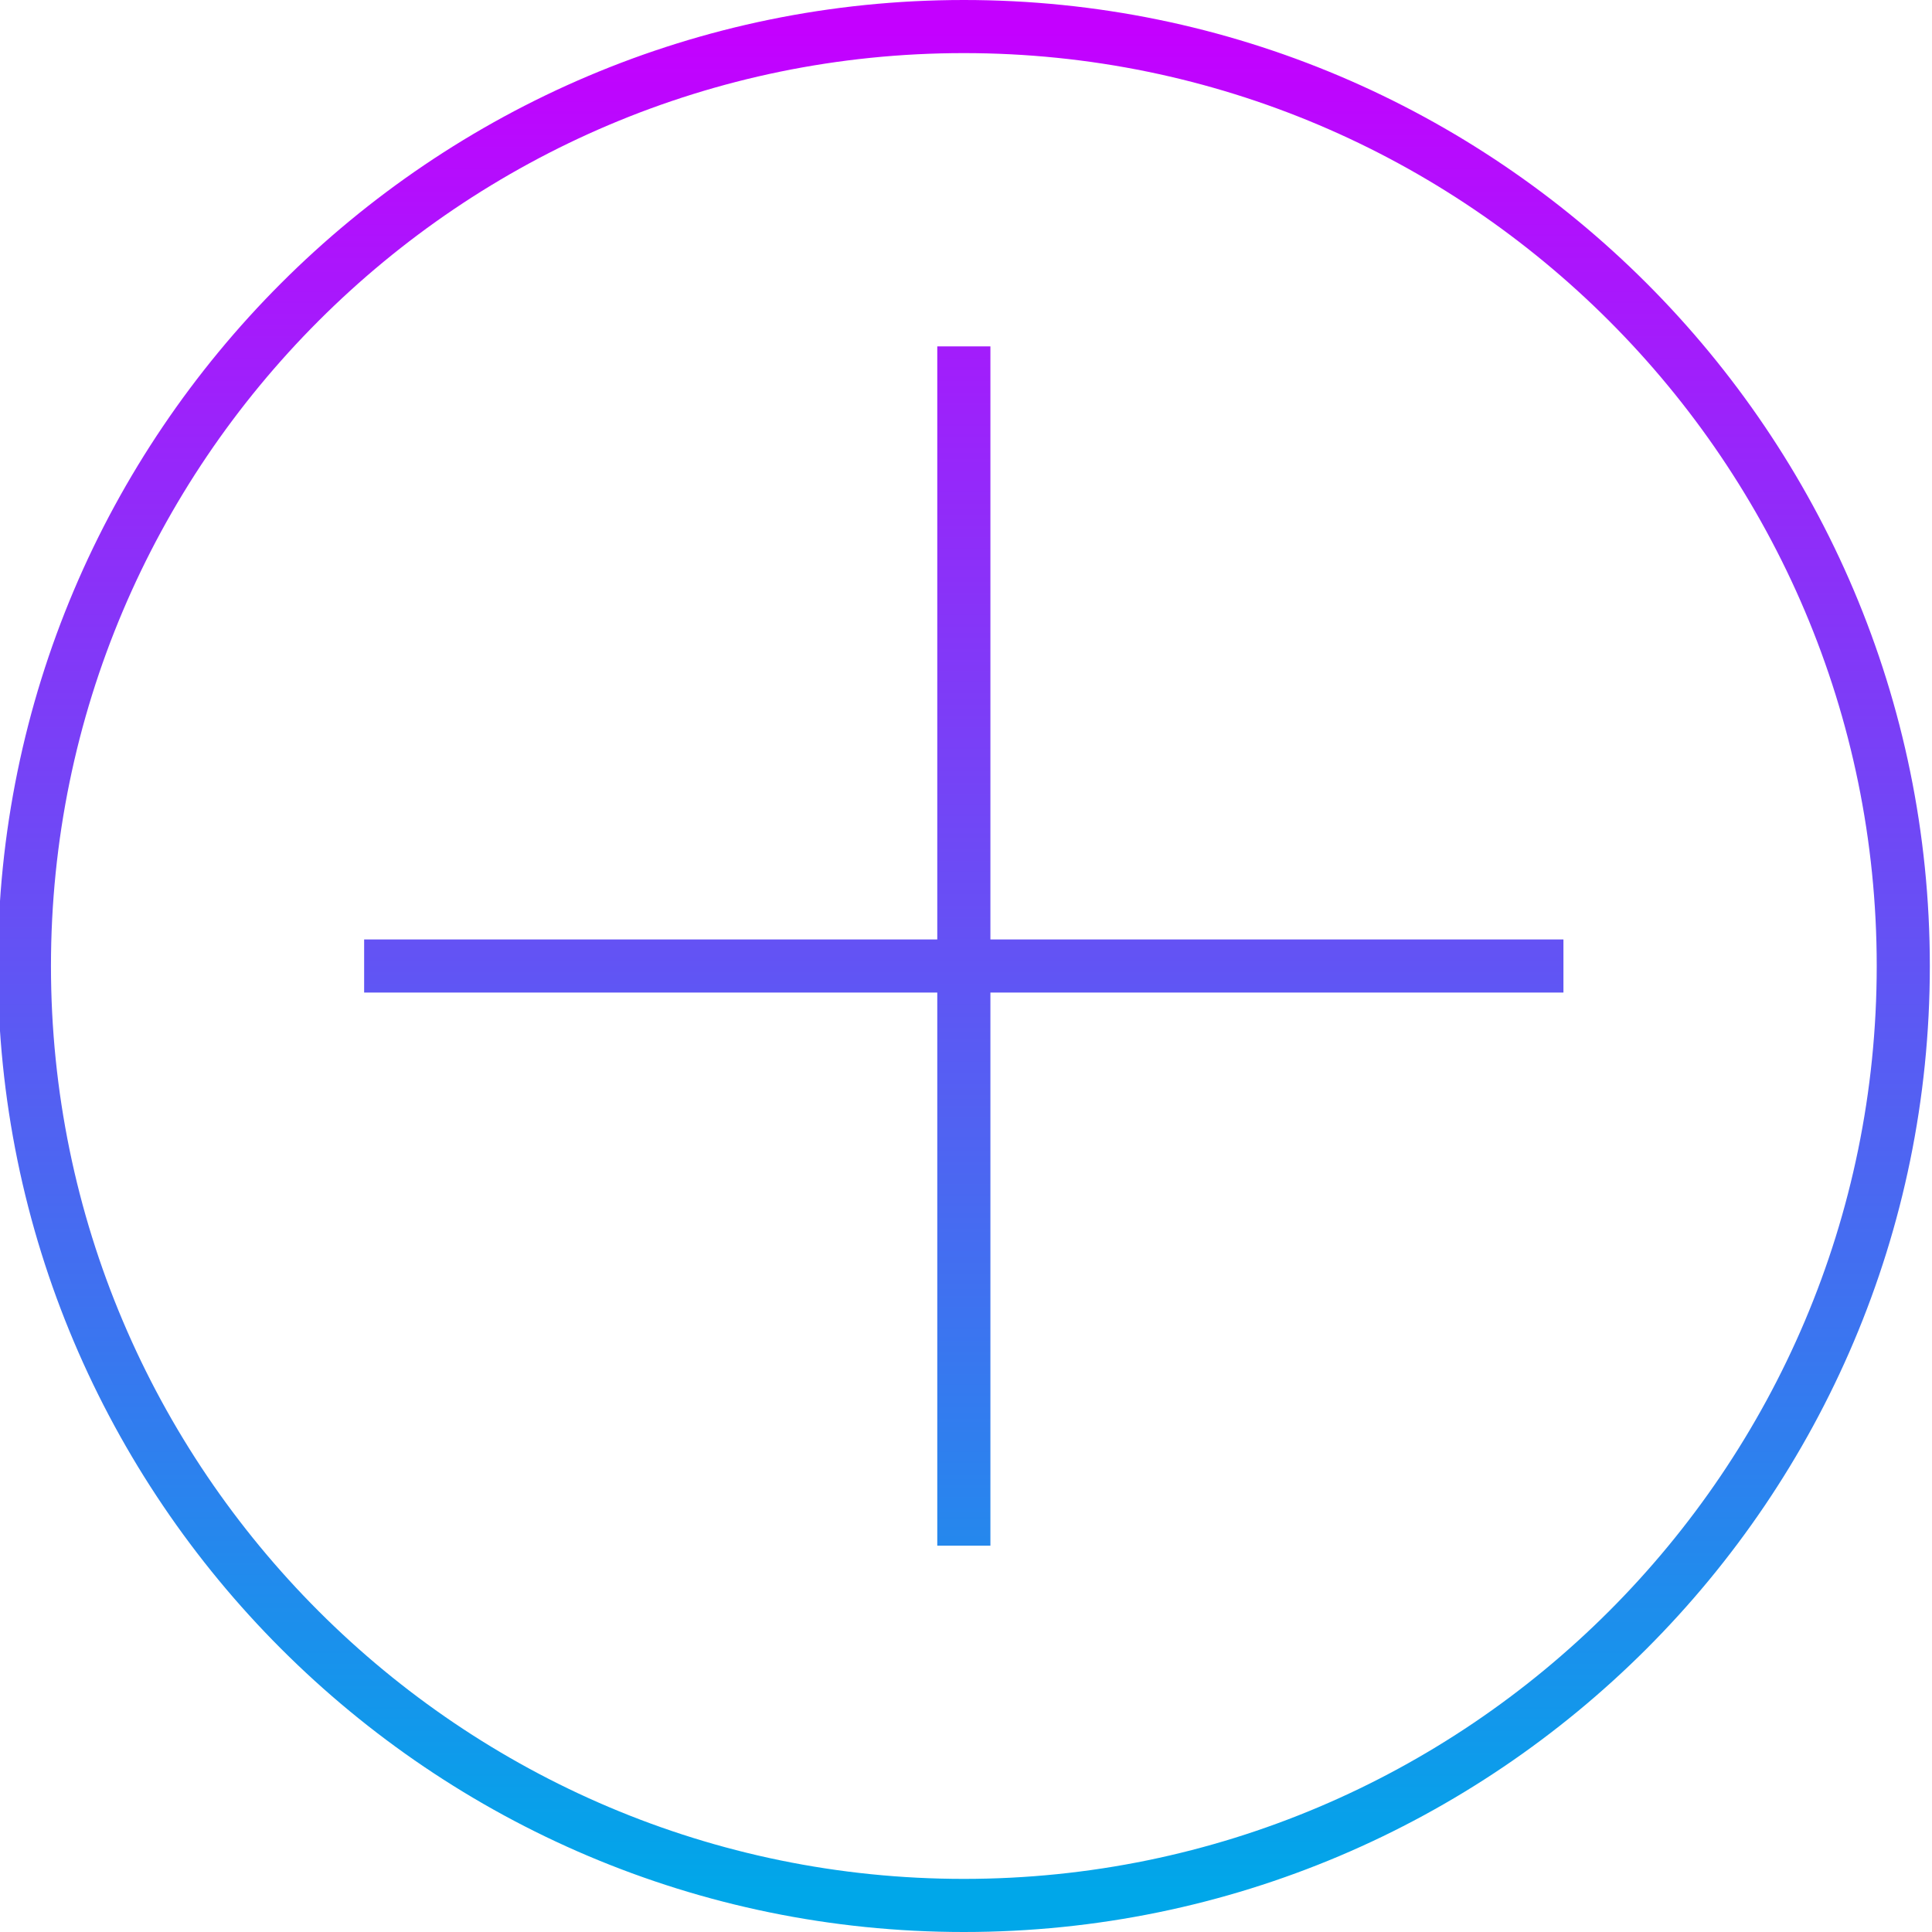 <?xml version="1.0" encoding="utf-8"?>
<!-- Generator: Adobe Illustrator 19.1.0, SVG Export Plug-In . SVG Version: 6.00 Build 0)  -->
<svg version="1.1" id="Слой_1" xmlns="http://www.w3.org/2000/svg" xmlns:xlink="http://www.w3.org/1999/xlink" x="0px" y="0px"
	 viewBox="0 0 90 90" style="enable-background:new 0 0 90 90;" xml:space="preserve">
<style type="text/css">
	.st0{fill:url(#SVGID_1_);}
	.st1{fill:url(#SVGID_2_);}
</style>
<g>
	<linearGradient id="SVGID_1_" gradientUnits="userSpaceOnUse" x1="44.899" y1="88.166" x2="44.899" y2="1.386">
		<stop  offset="0" style="stop-color:#00A7E9"/>
		<stop  offset="1" style="stop-color:#C400FF"/>
	</linearGradient>
	<path class="st0" d="M44.899-0c-24.815,0-45,20.185-45,45s20.185,45,45,45s45-20.185,45-45
		S69.714-0,44.899-0z M44.899,87.526C21.452,87.526,2.374,68.447,2.374,45
		S21.452,2.474,44.899,2.474S87.425,21.553,87.425,45S68.347,87.526,44.899,87.526z"/>
	<linearGradient id="SVGID_2_" gradientUnits="userSpaceOnUse" x1="44.897" y1="88.166" x2="44.897" y2="1.386">
		<stop  offset="0" style="stop-color:#00A7E9"/>
		<stop  offset="1" style="stop-color:#C400FF"/>
	</linearGradient>
	<polygon class="st1" points="46.137,16.136 43.662,16.136 43.662,43.763 16.963,43.763 
		16.963,46.237 43.662,46.237 43.662,72.004 46.137,72.004 46.137,46.237 72.831,46.237 
		72.831,43.763 46.137,43.763 	"/>
</g>
</svg>
